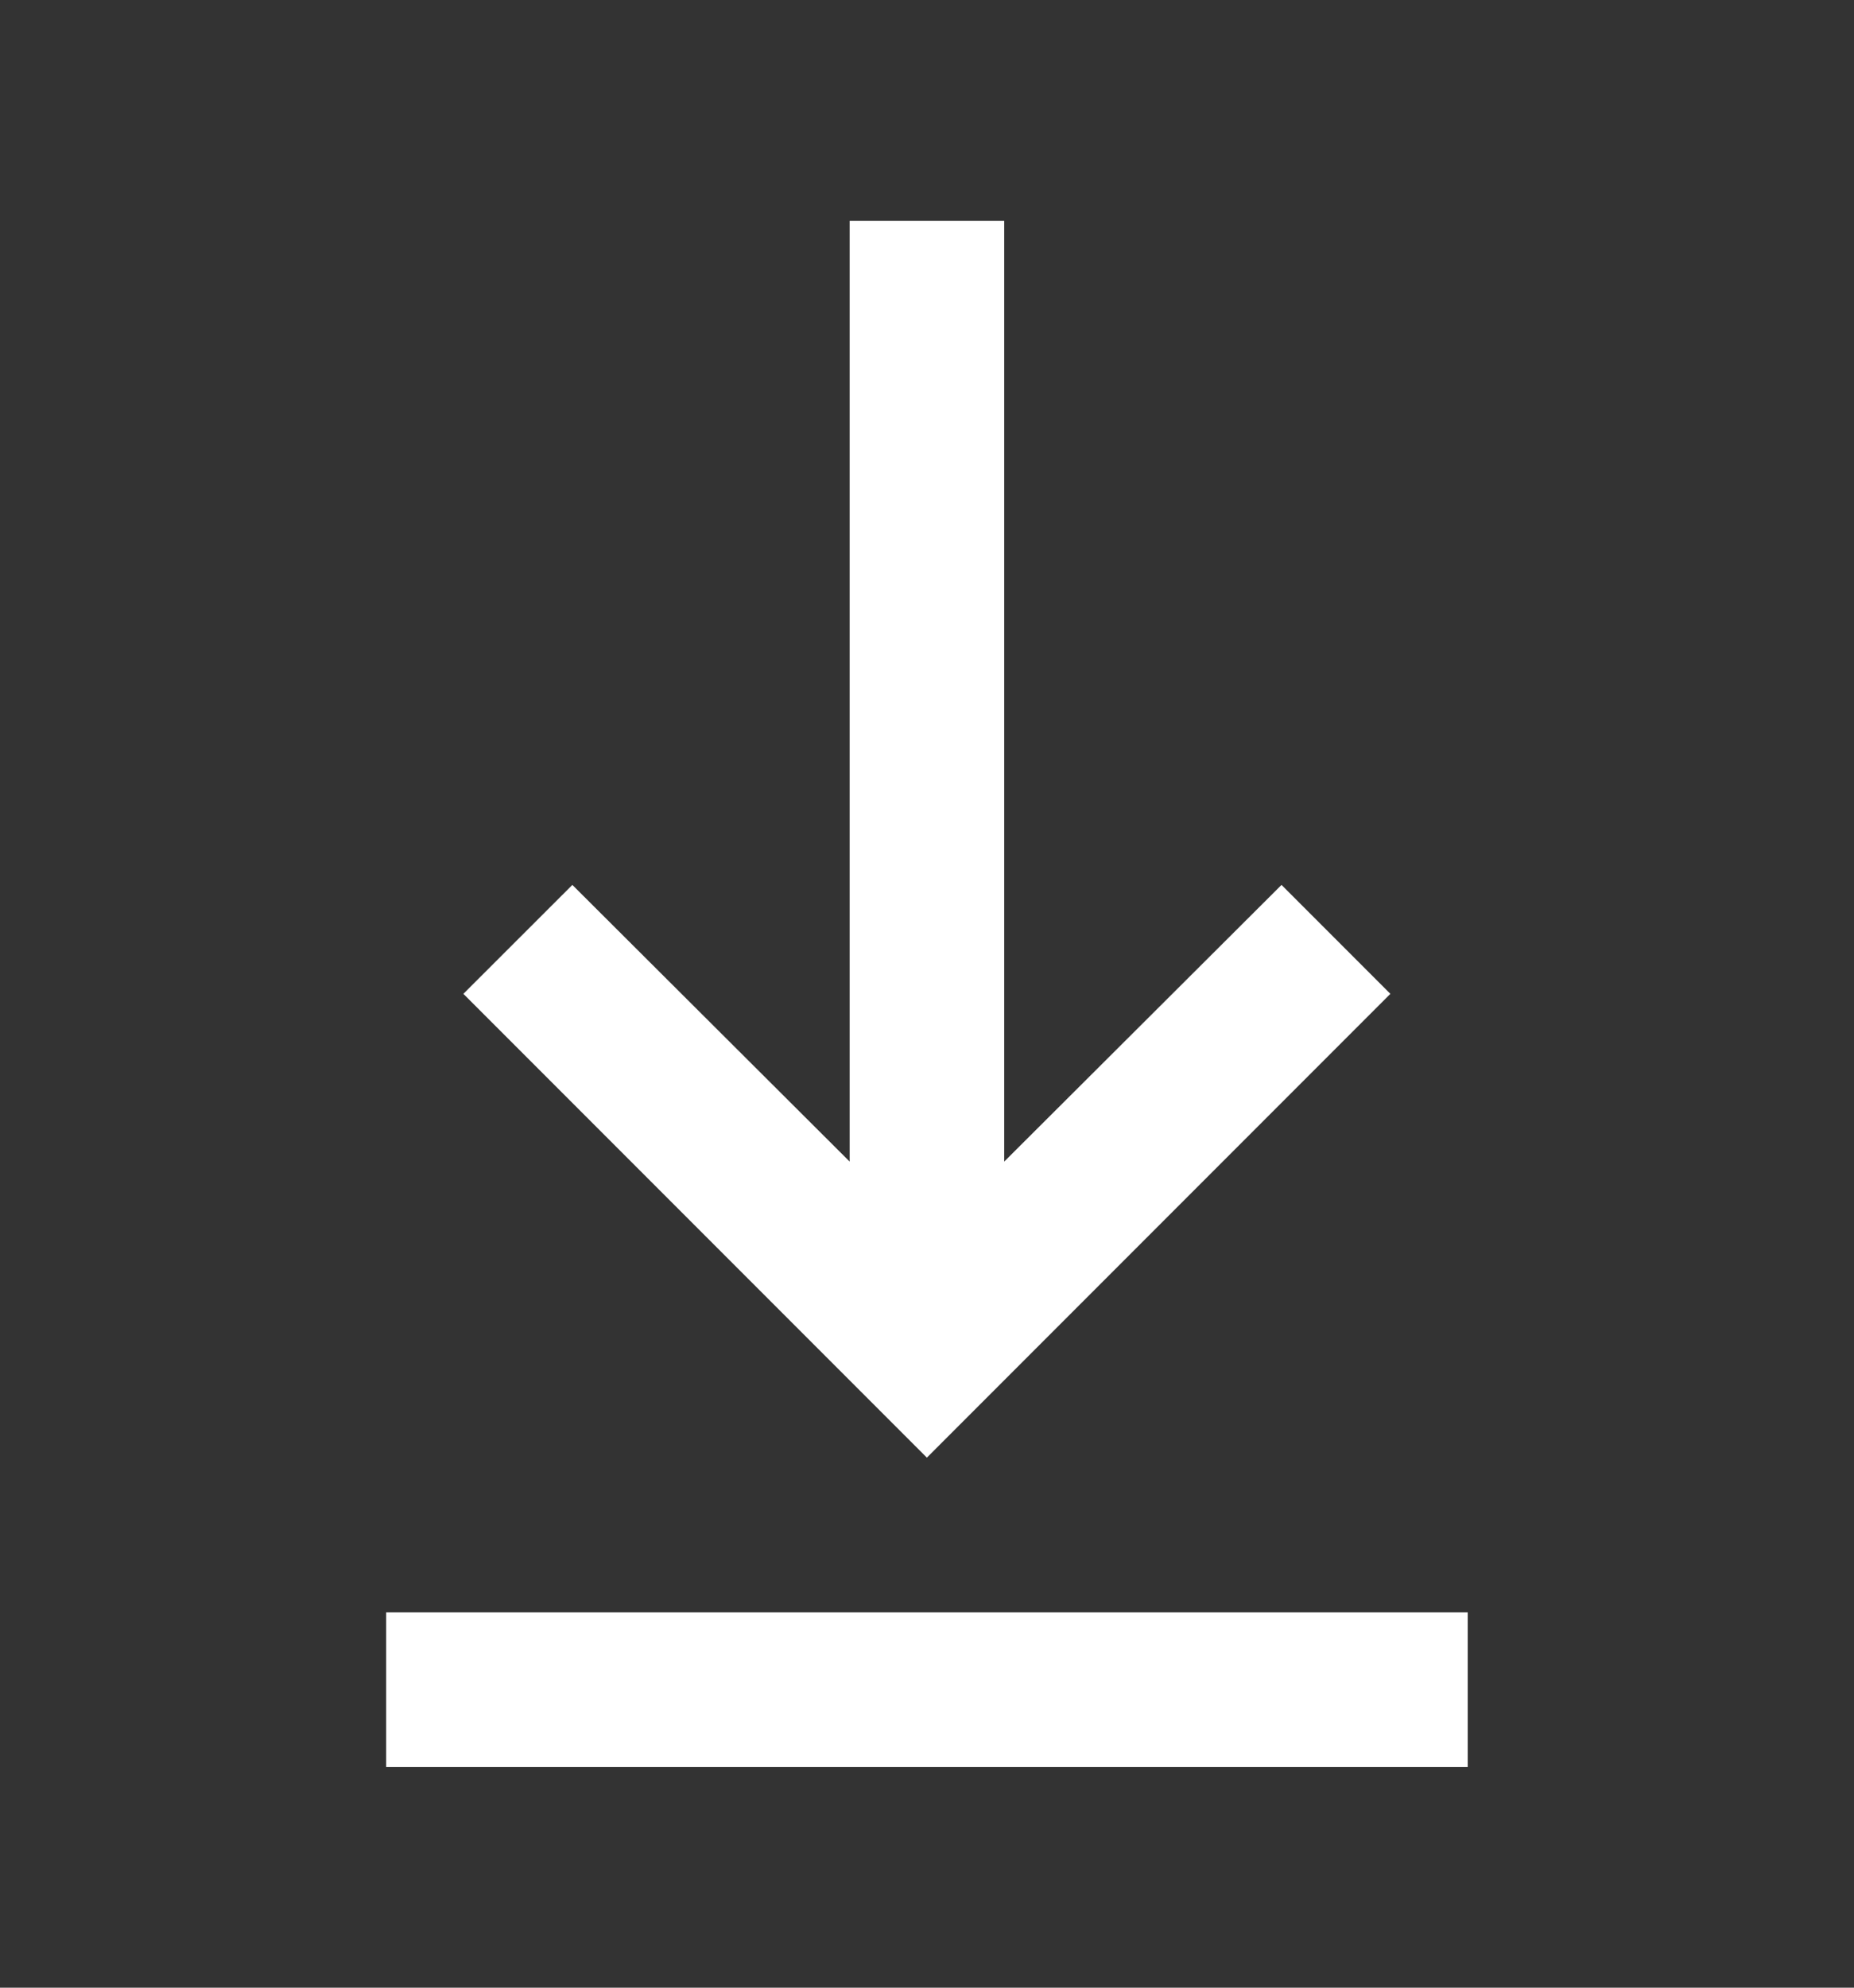 <svg width="14" height="15" viewBox="0 0 14 15" fill="none" xmlns="http://www.w3.org/2000/svg">
<rect x="0" y="0" width="14" height="15" fill="#333333" stroke="none"/>
<path d="M11.083 13.334H2.916V12.167H11.083V13.334ZM6.999 11L3.499 7.5L4.322 6.678L6.416 8.766V1.667H7.583V8.766L9.677 6.678L10.499 7.5L6.999 11Z" fill="white"/>
</svg>
